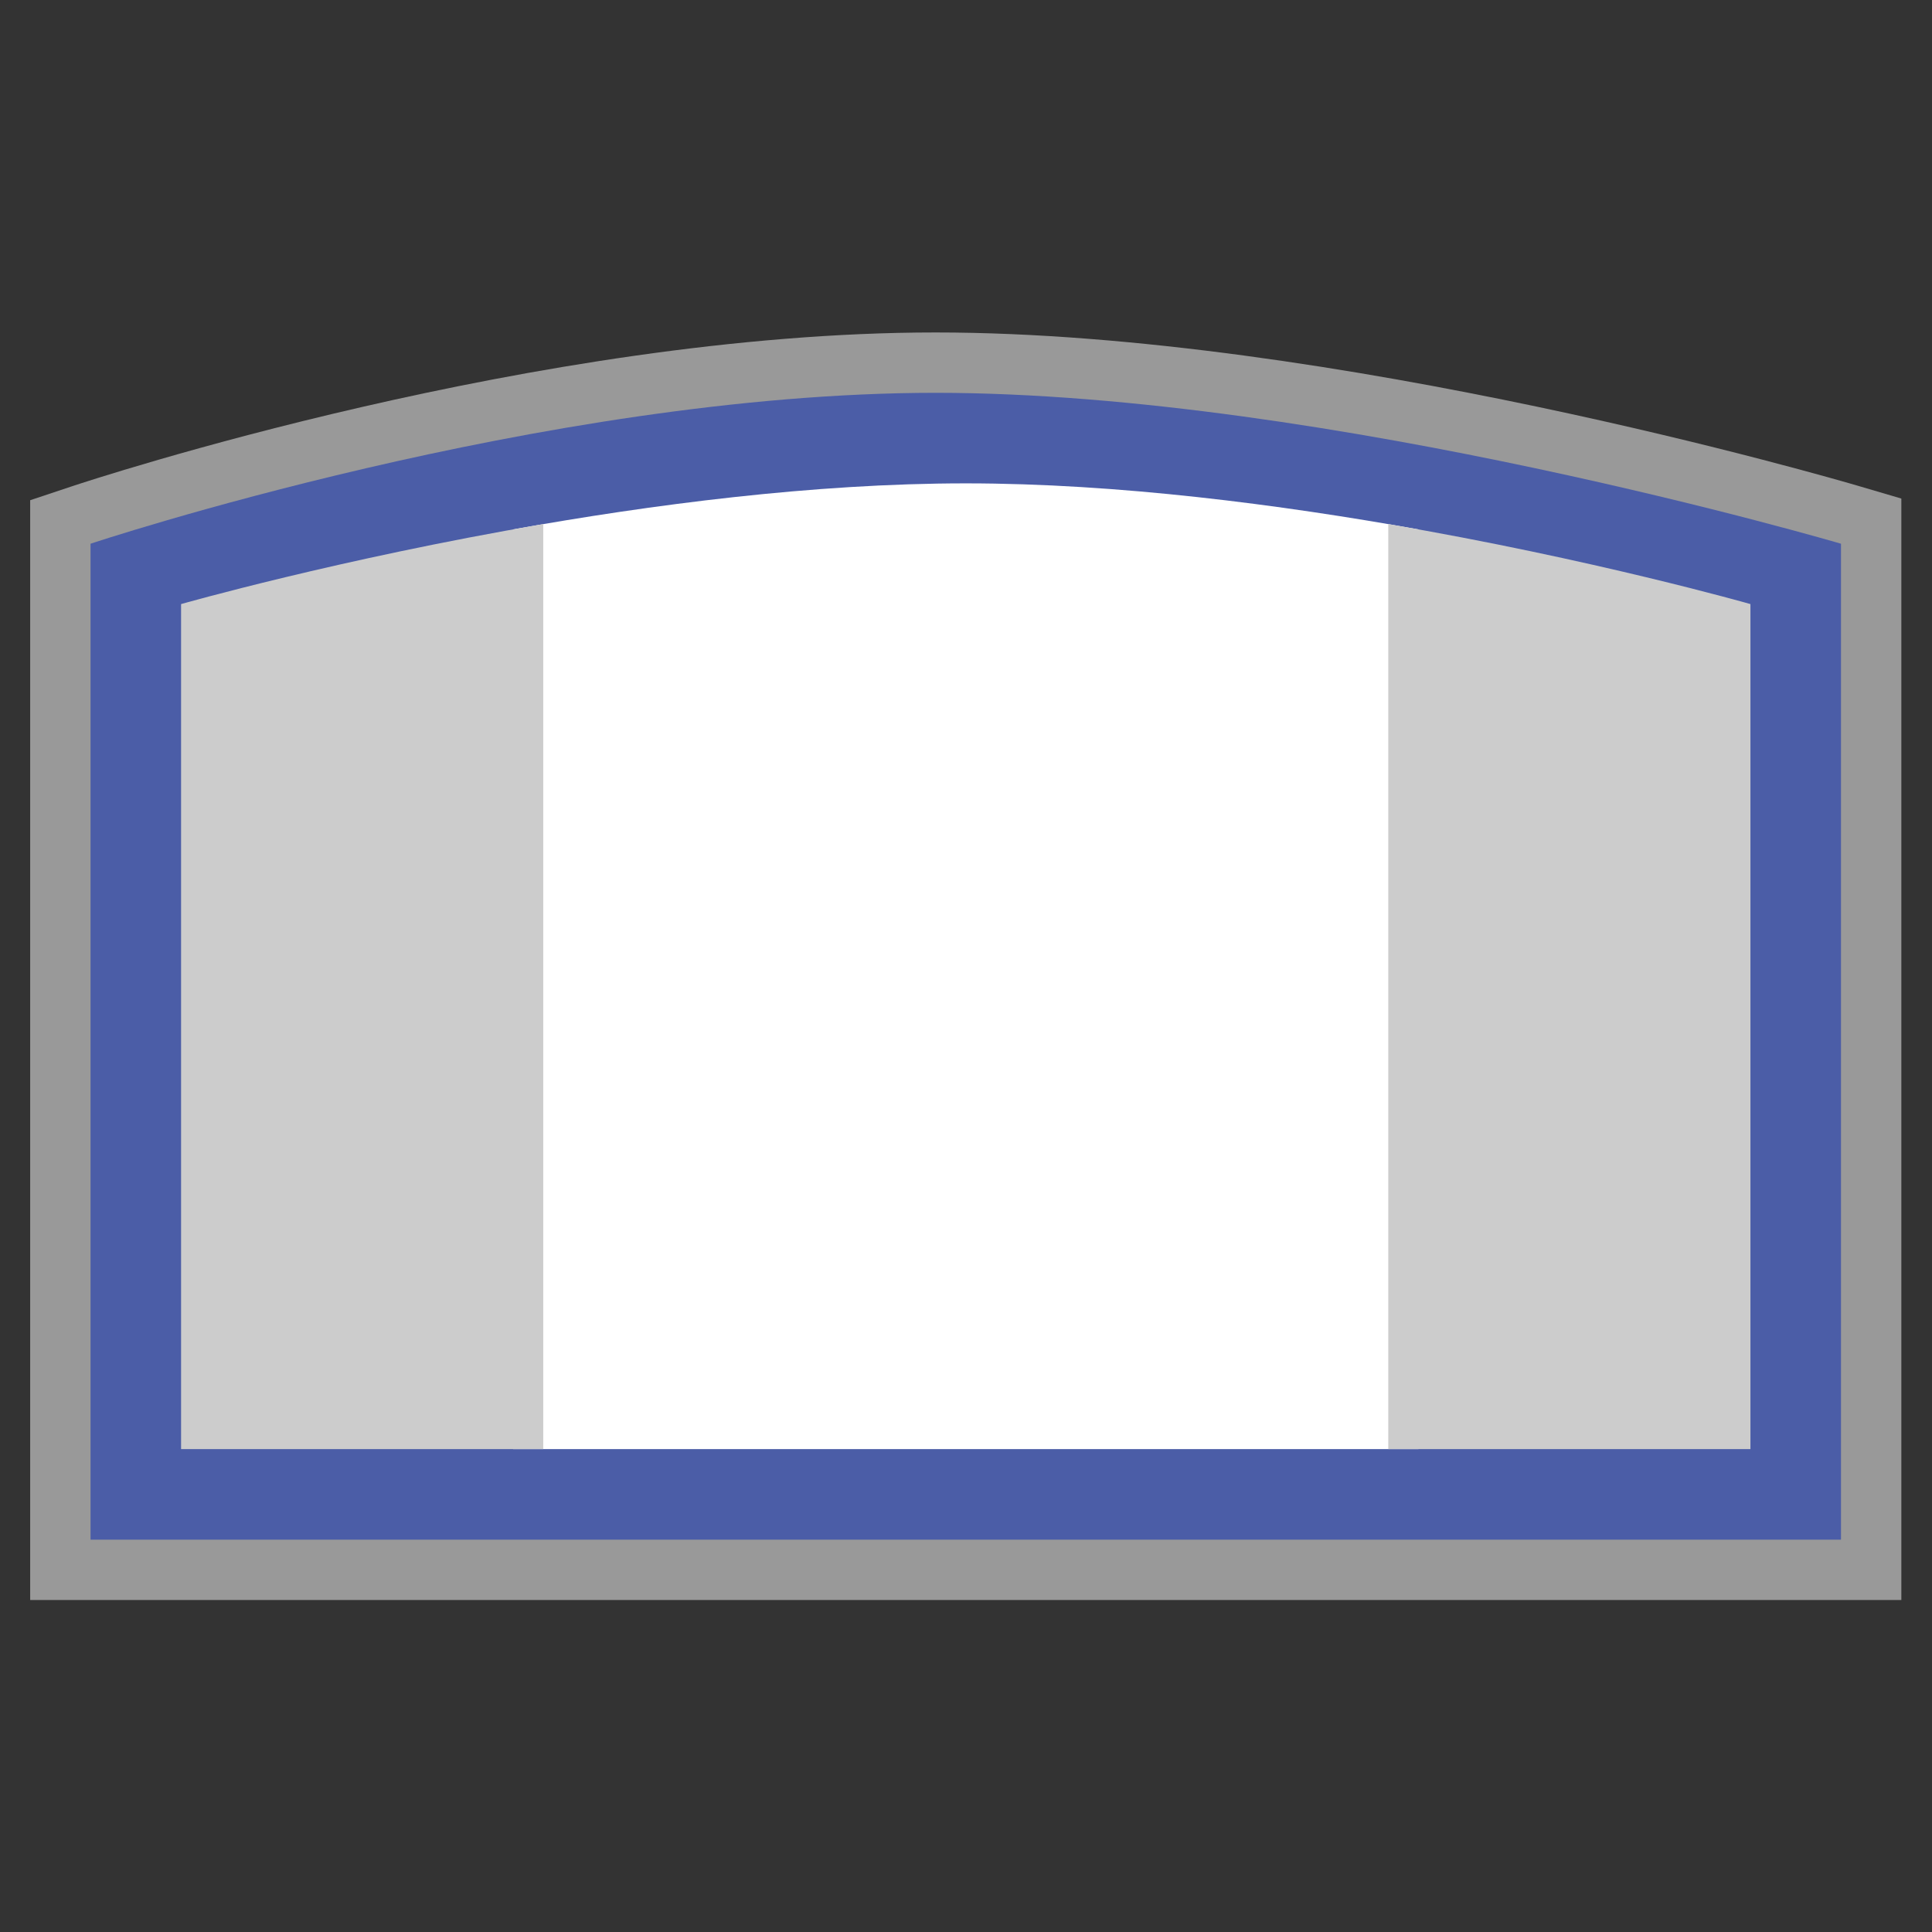 <?xml version="1.0" encoding="UTF-8" standalone="no"?>
<svg
   xmlns:dc="http://purl.org/dc/elements/1.1/"
   xmlns:cc="http://creativecommons.org/ns#"
   xmlns:rdf="http://www.w3.org/1999/02/22-rdf-syntax-ns#"
   xmlns:svg="http://www.w3.org/2000/svg"
   xmlns="http://www.w3.org/2000/svg"
   viewBox="0 0 341.333 341.333"
   height="256"
   width="256"
   xml:space="preserve"
   id="svg2"
   version="1.1"><rect x="0" y="0" width="341.333" height="341.333" fill="#333333" stroke="none"/><defs
     id="defs6"><clipPath
       id="clipPath18"
       clipPathUnits="userSpaceOnUse"><path
         id="path16"
         d="M 0,256 H 256 V 0 H 0 Z" /></clipPath><clipPath
       id="clipPath26"
       clipPathUnits="userSpaceOnUse"><path
         id="path24"
         d="M 4,212 H 252 V 44 H 4 Z" /></clipPath></defs><g
     transform="matrix(1.333,0,0,-1.333,0,341.333)"
     id="g10"><g
       id="g12"><g
         clip-path="url(#clipPath18)"
         id="g14"><g
           id="g20"><g
             id="g22" /><g
             id="g34"><g
               style="opacity:0.5"
               id="g32"
               clip-path="url(#clipPath26)"><g
                 id="g30"
                 transform="translate(124,212)"><path
                   id="path28"
                   style="fill:#ffffff;fill-opacity:1;fill-rule:nonzero;stroke:none"
                   d="M 0,0 C -52.692,0 -112.03,-19.577 -114.53,-20.411 L -120,-22.234 V -28 v -132 -8 h 8 232 8 v 8 132 5.986 l -5.742,1.689 C 119.436,-19.495 52.548,0 0,0" /></g></g></g></g><g
           transform="translate(124,204)"
           id="g36"><path
             id="path38"
             style="fill:#4b5da7;fill-opacity:1;fill-rule:nonzero;stroke:none"
             d="M 0,0 C -52,0 -112,-20 -112,-20 V -152 H 120 V -20 C 120,-20 52,0 0,0" /></g><g
           transform="translate(68,64)"
           id="g40"><path
             id="path42"
             style="fill:#ffffff;fill-opacity:1;fill-rule:nonzero;stroke:none"
             d="m 0,0 h 60 60 V 121.898 C 101.753,125.174 80.171,128 60,128 39.829,128 18.247,125.174 0,121.898 Z" /></g><g
           transform="translate(232,176)"
           id="g44"><path
             id="path46"
             style="fill:#cccccc;fill-opacity:1;fill-rule:nonzero;stroke:none"
             d="M 0,0 V -112 H -48 V 10.6 C -20.845,5.956 0,0 0,0" /></g><g
           transform="translate(24,176)"
           id="g48"><path
             id="path50"
             style="fill:#cccccc;fill-opacity:1;fill-rule:nonzero;stroke:none"
             d="M 0,0 V -112 H 48 V 10.6 C 20.845,5.956 0,0 0,0" /></g></g></g></g></svg>